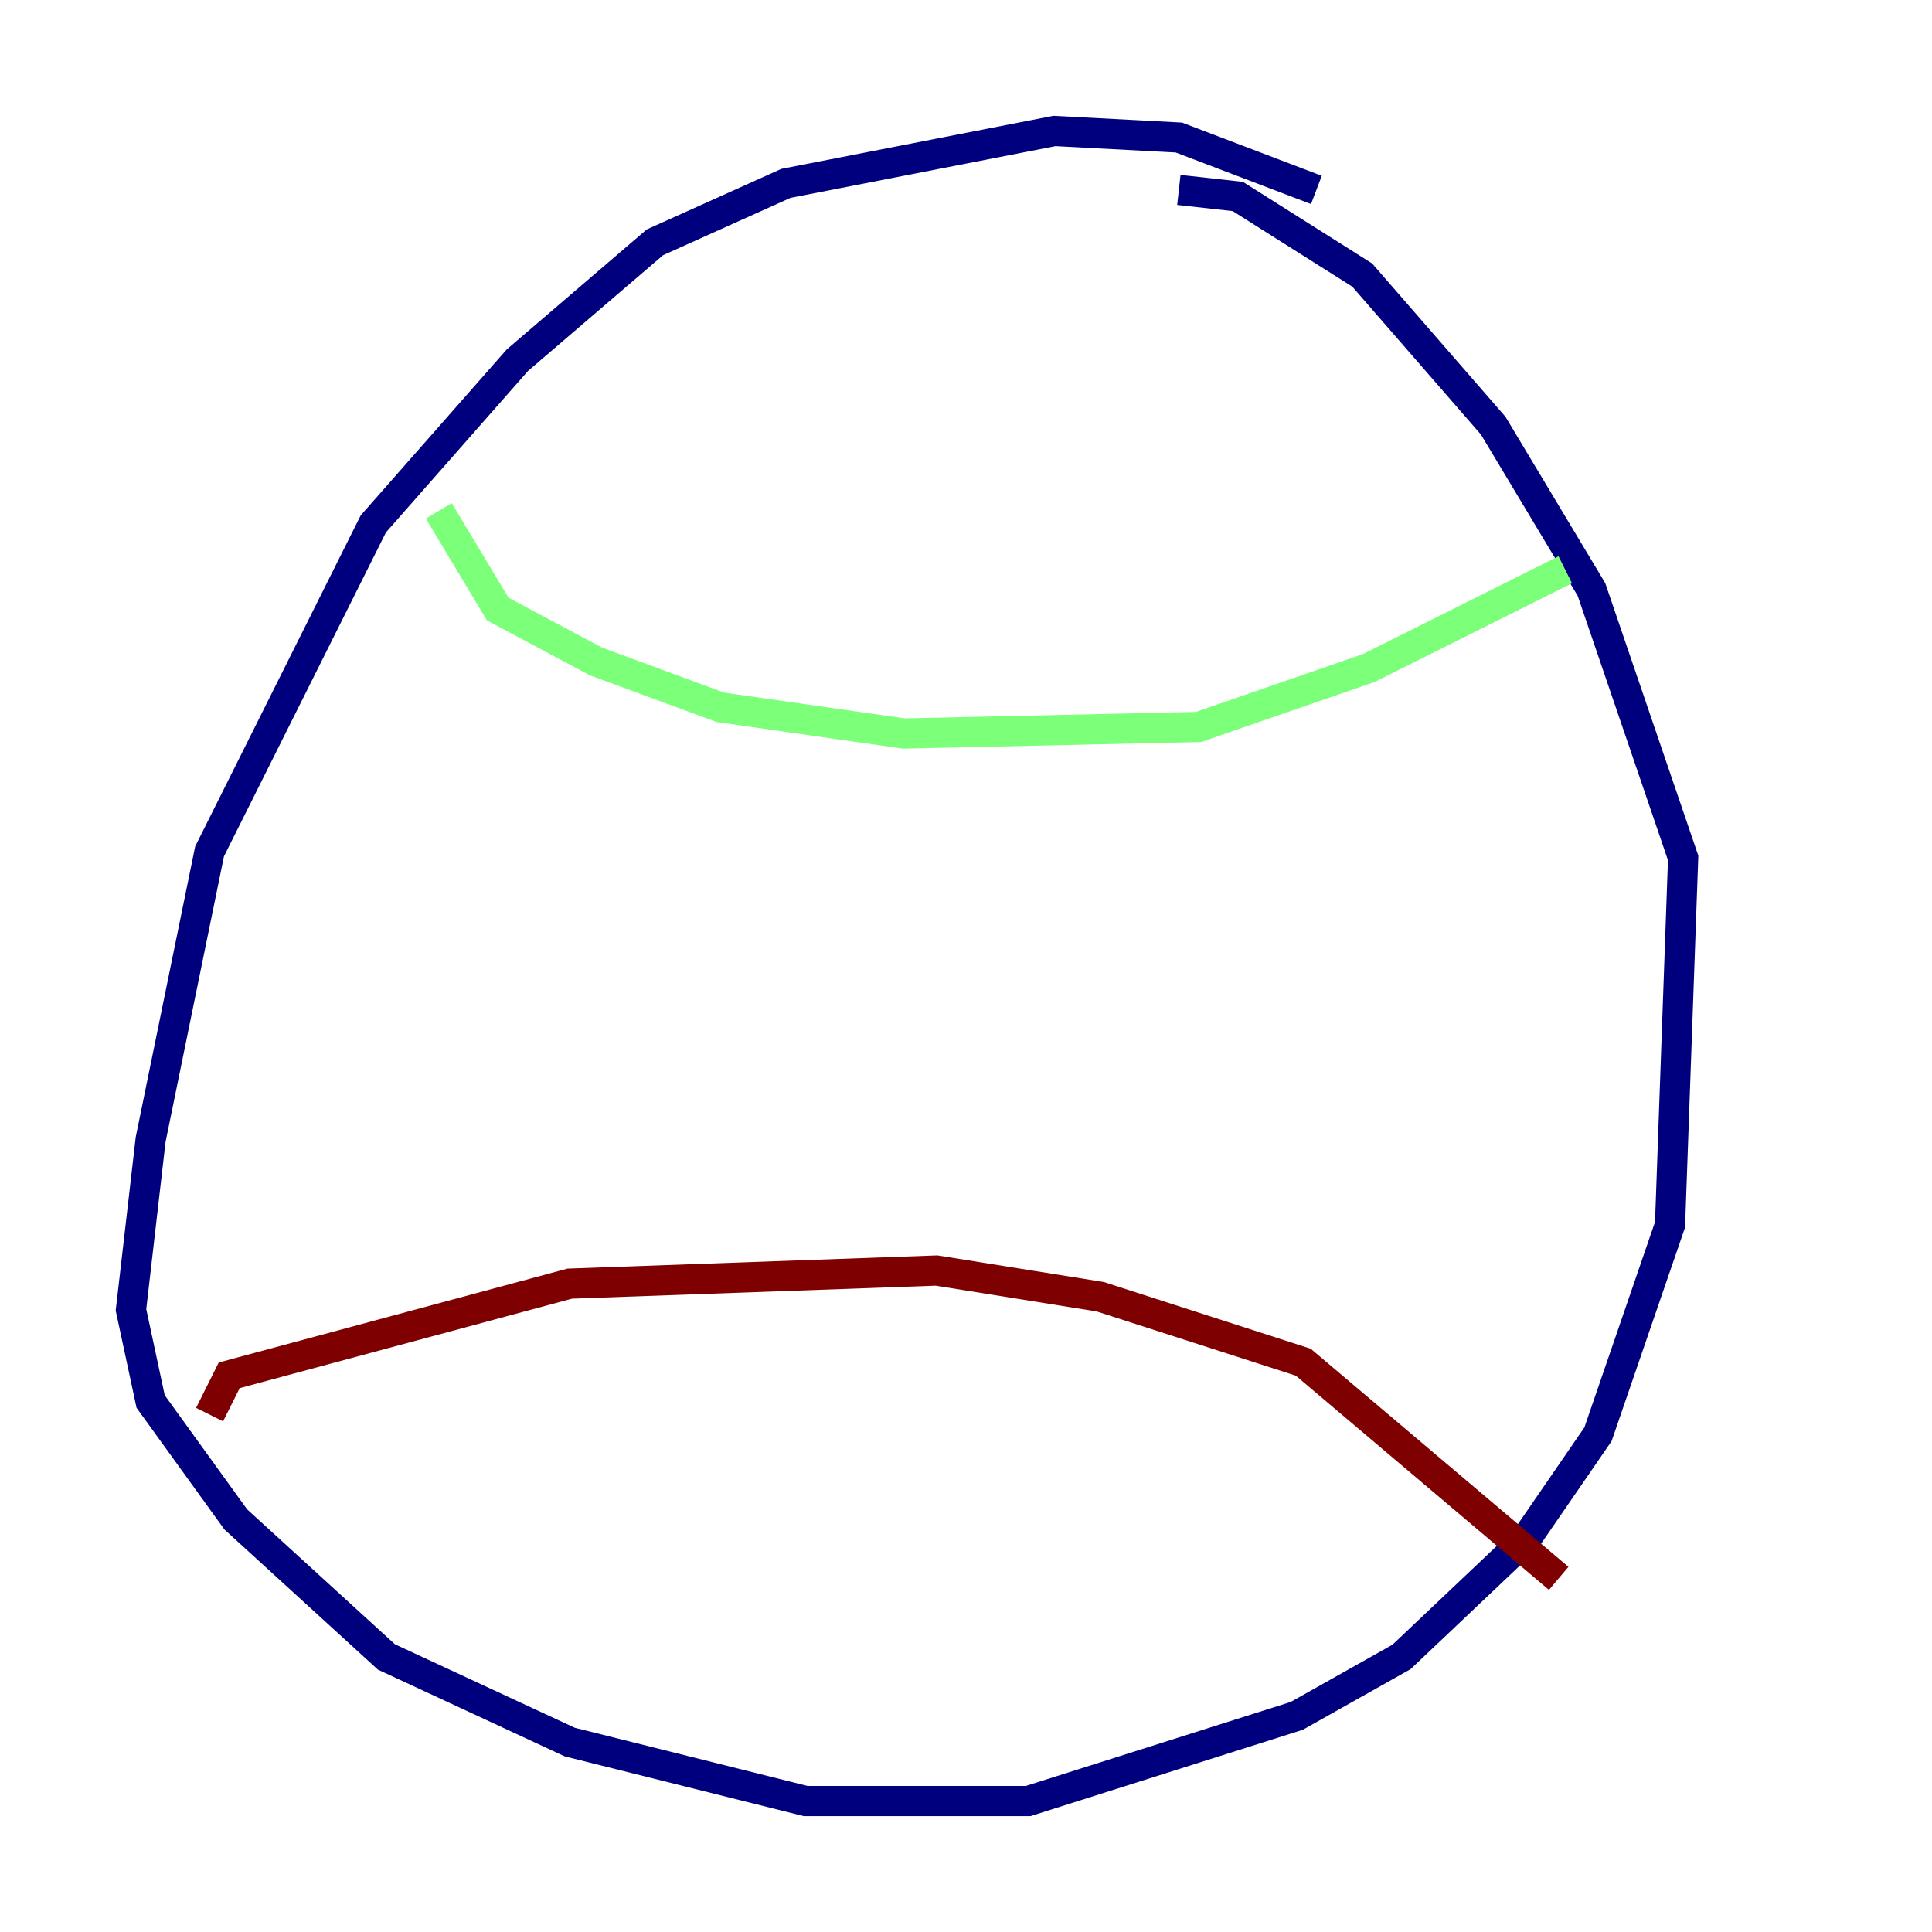 <?xml version="1.0" encoding="utf-8" ?>
<svg baseProfile="tiny" height="128" version="1.2" viewBox="0,0,128,128" width="128" xmlns="http://www.w3.org/2000/svg" xmlns:ev="http://www.w3.org/2001/xml-events" xmlns:xlink="http://www.w3.org/1999/xlink"><defs /><polyline fill="none" points="87.214,12.583 78.102,9.112 69.858,8.678 52.068,12.149 43.39,16.054 34.278,23.864 24.732,34.712 13.885,56.407 9.98,75.498 8.678,86.78 9.98,92.854 15.62,100.664 25.6,109.776 37.749,115.417 53.37,119.322 68.122,119.322 85.912,113.681 92.854,109.776 101.098,101.966 105.871,95.024 110.644,81.139 111.512,56.841 105.437,39.051 98.929,28.203 90.251,18.224 82.007,13.017 78.102,12.583" stroke="#00007f" stroke-width="2" /><polyline fill="none" points="29.071,33.844 32.976,40.352 39.485,43.824 47.729,46.861 59.878,48.597 79.403,48.163 90.685,44.258 103.702,37.749" stroke="#7cff79" stroke-width="2" /><polyline fill="none" points="13.885,93.722 15.186,91.119 37.749,85.044 62.047,84.176 72.895,85.912 86.346,90.251 103.268,104.57" stroke="#7f0000" stroke-width="2" /></svg>
